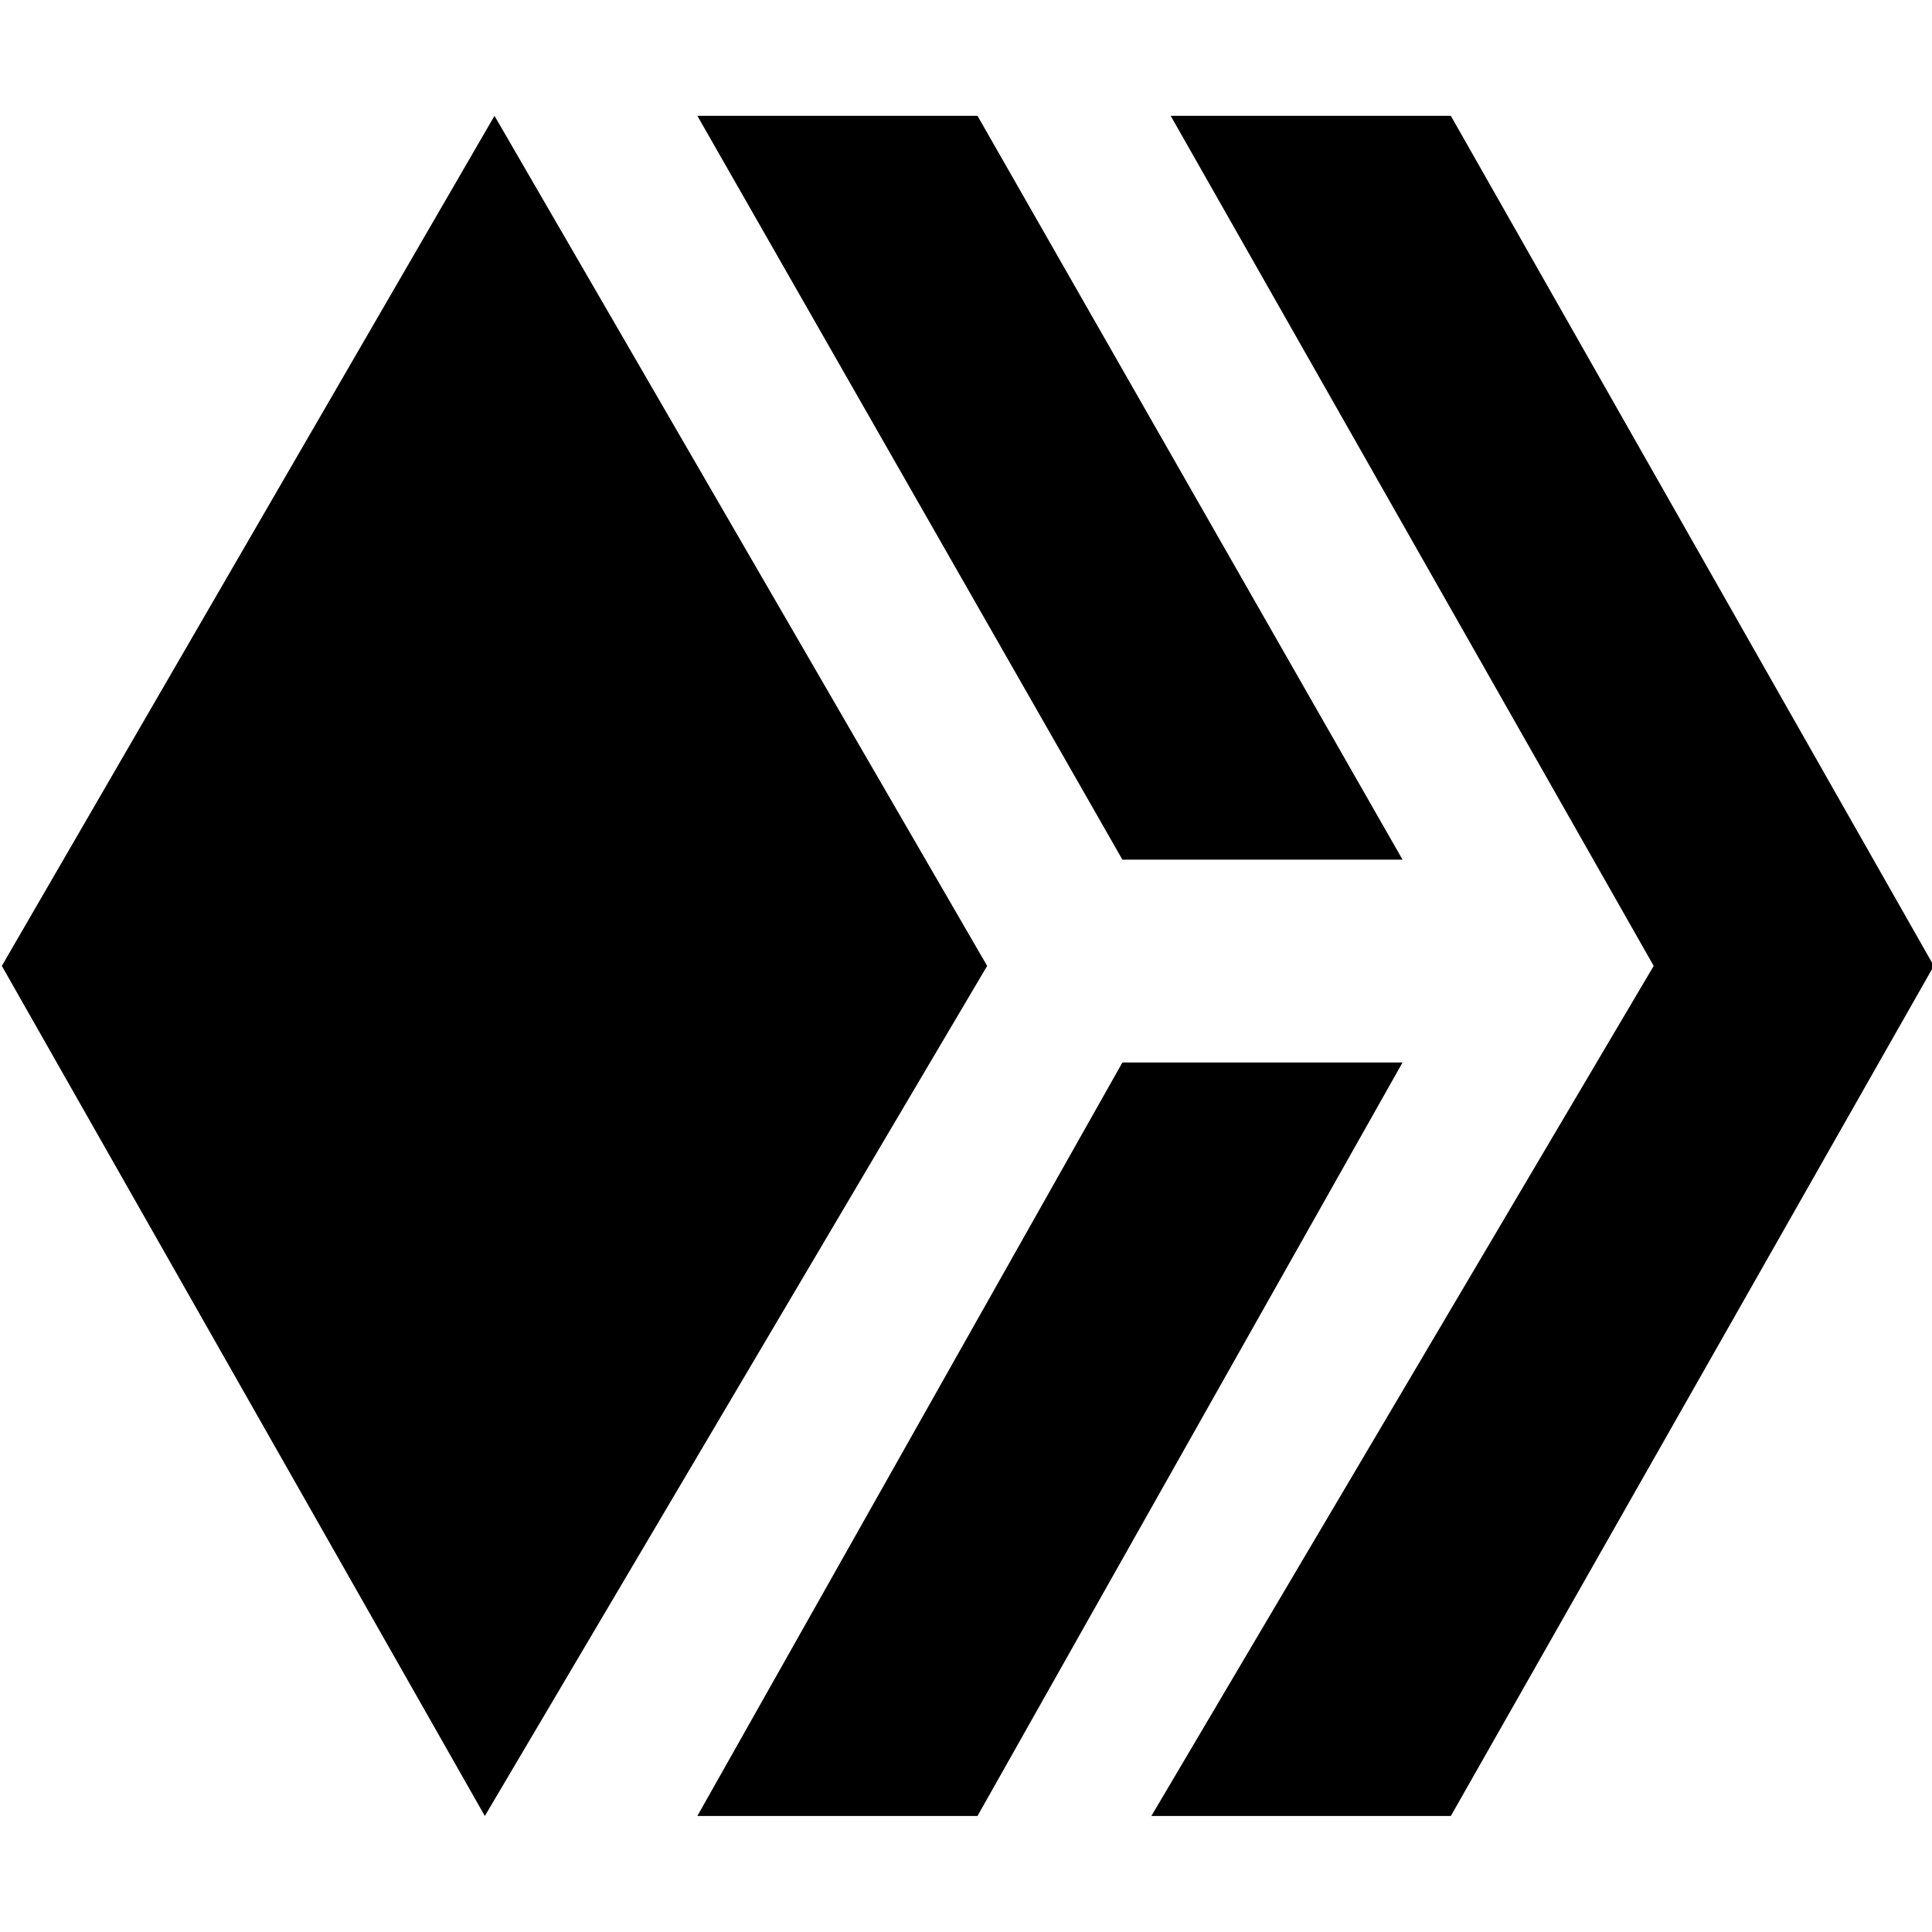 <?xml version="1.0" encoding="utf-8"?>
<svg version="1.1" id="hive" xmlns="http://www.w3.org/2000/svg" xmlns:xlink="http://www.w3.org/1999/xlink" x="0px" y="0px"
	 viewBox="0 0 20 20" enable-background="new 0 0 20 20" xml:space="preserve">
<g transform="translate(-819.581 -247.901)">
	<path d="M819.6,257.9l5.1-8.8l5.1,8.8l-5.2,8.8L819.6,257.9z M826.8,266.7l4.4-7.8h2.9l-4.4,7.8H826.8z M831.5,266.7l5.2-8.8
		l-5-8.8h2.9l5,8.8l-5,8.8H831.5z M831.2,256.8l-4.4-7.7h2.9l4.4,7.7H831.2z"/>
</g>
</svg>
